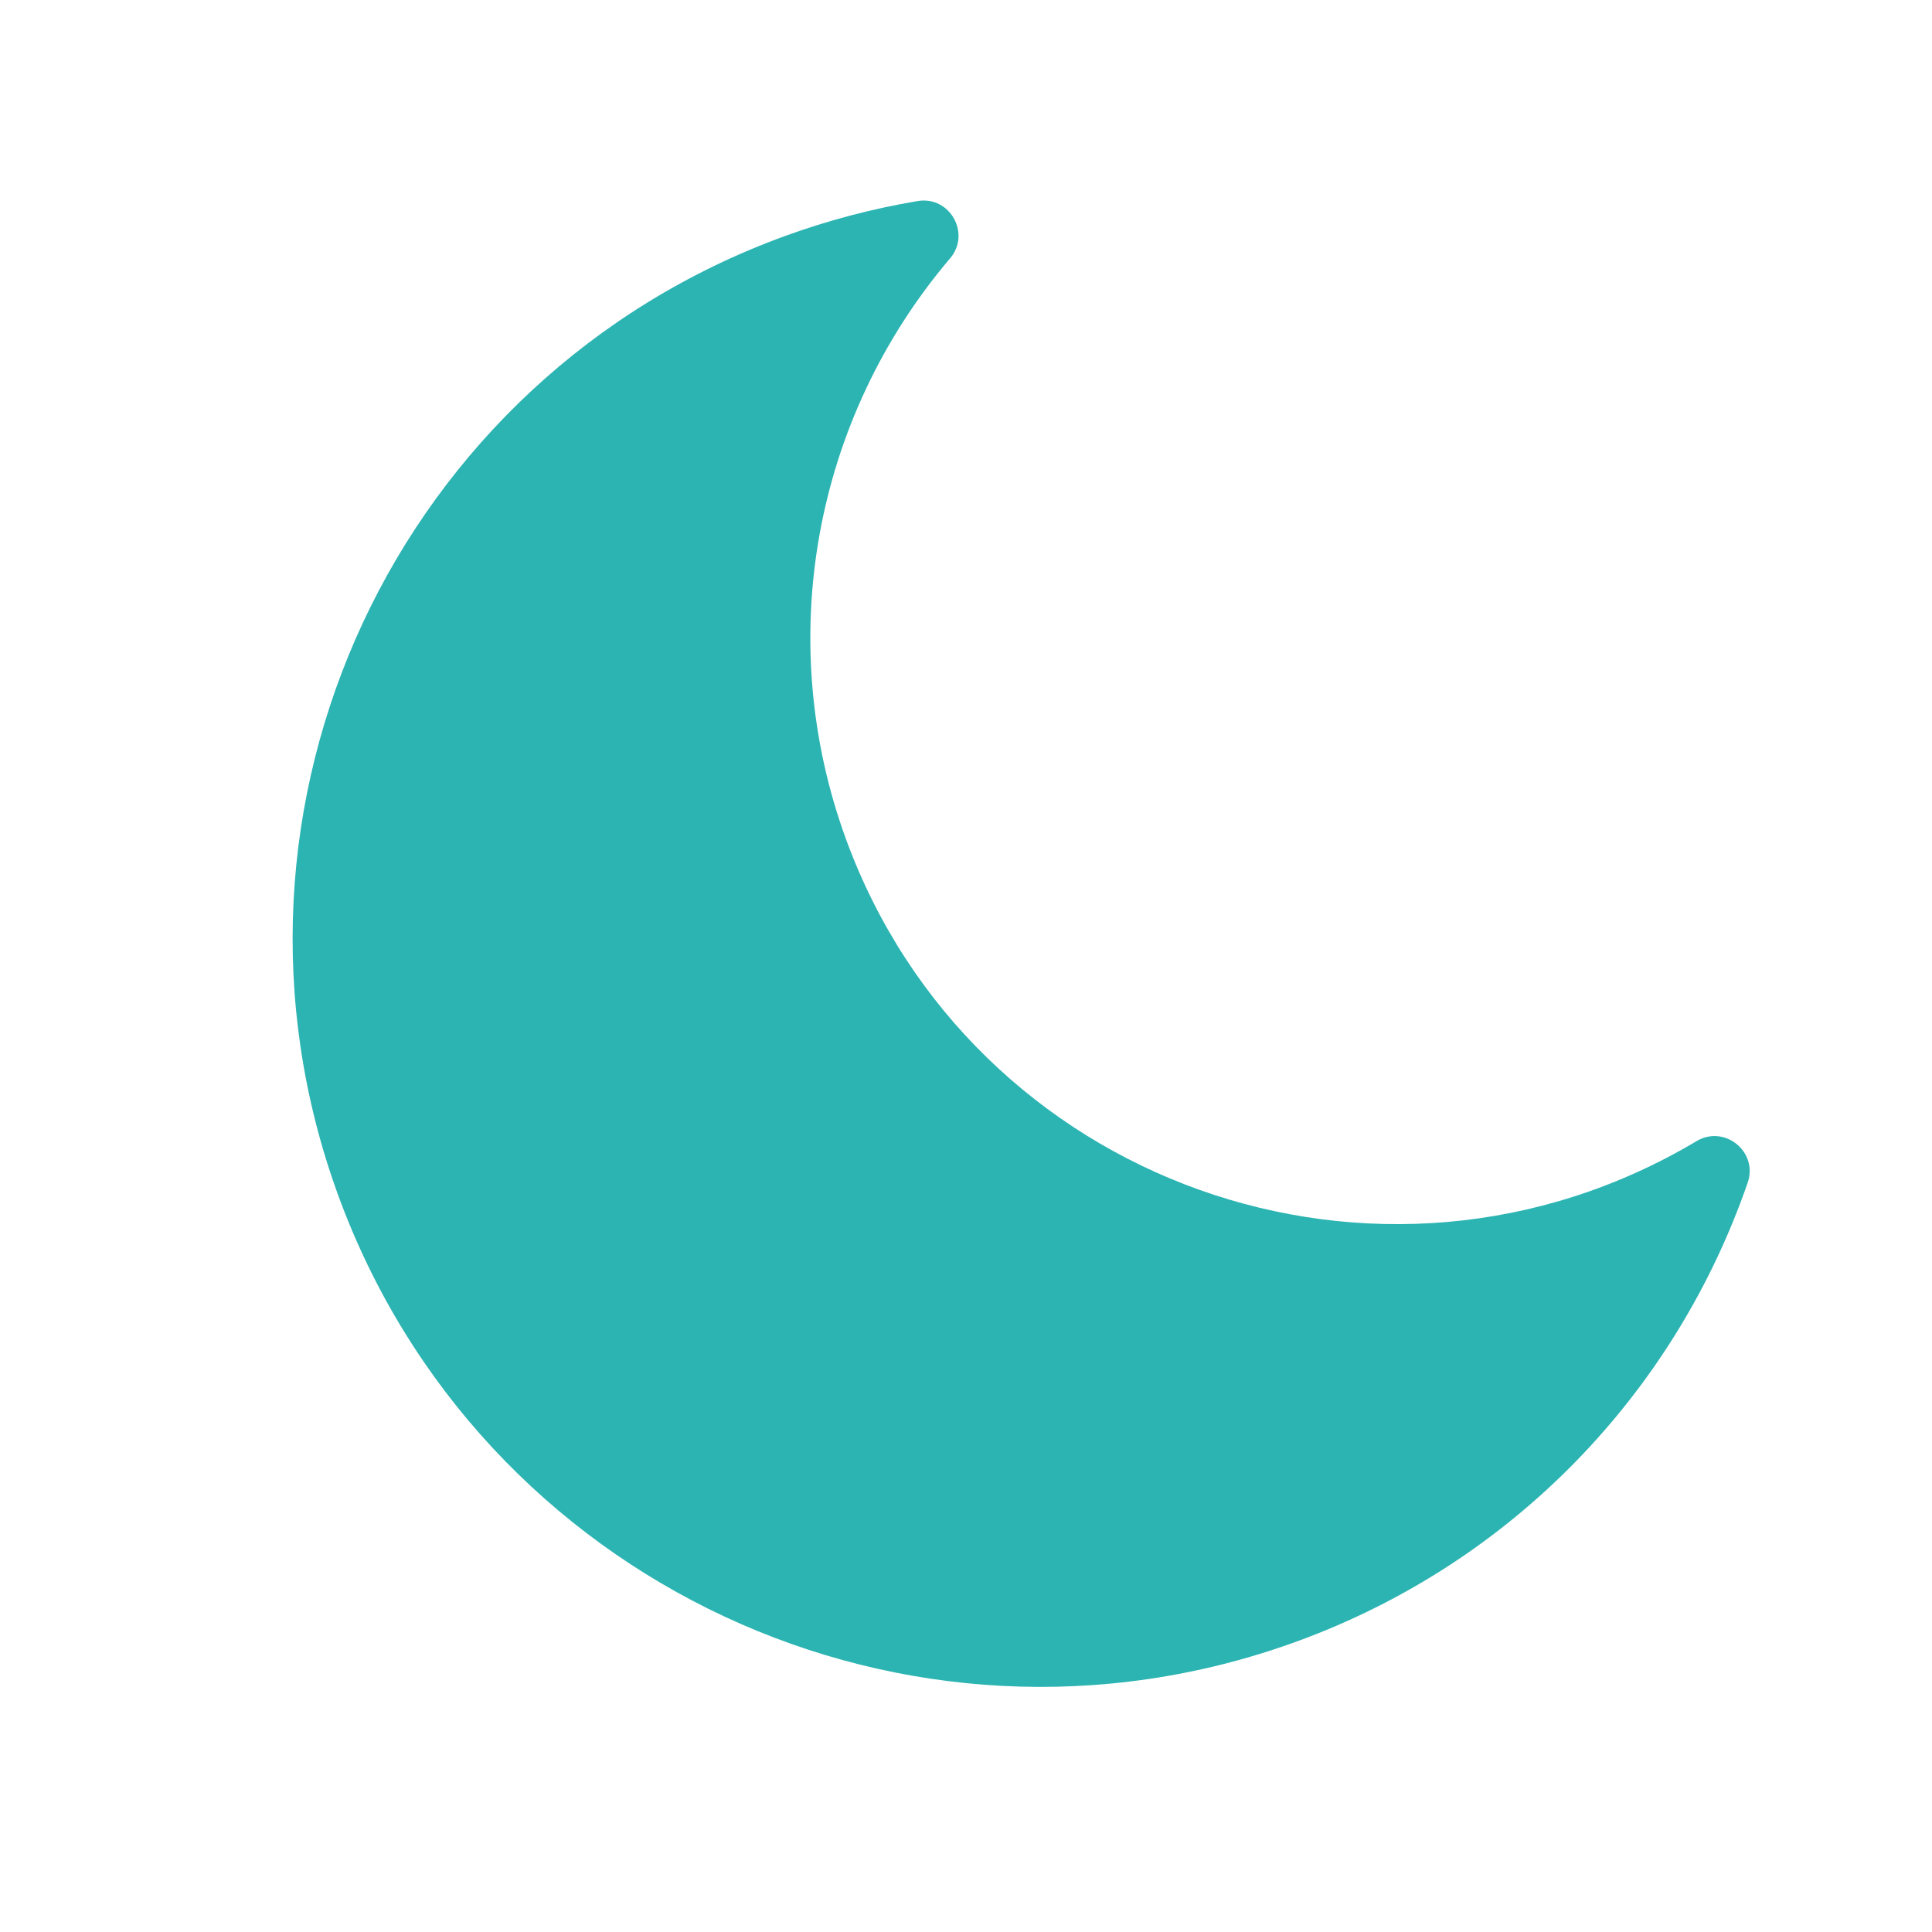 <svg width="62" height="62" viewBox="0 0 62 62" fill="none" xmlns="http://www.w3.org/2000/svg">
<g clip-path="url(#clip0_11_7224)">
<path d="M41.606 52.68C48.562 50.148 53.763 44.671 56.085 37.953C56.428 36.959 55.341 36.086 54.446 36.619C44.262 42.685 31.161 37.953 27.141 26.908C24.825 20.546 26.101 13.455 30.49 8.29C31.167 7.494 30.481 6.278 29.447 6.452C27.996 6.696 26.571 7.072 25.189 7.575C12.74 12.106 6.308 25.871 10.845 38.336C15.376 50.785 29.141 57.217 41.606 52.68Z" fill="#2CB4B2"/>
</g>
<defs>
<clipPath id="clip0_11_7224">
<rect width="48" height="48" fill="white" transform="translate(0.239 16.656) rotate(-20)"/>
</clipPath>
</defs>
</svg>
